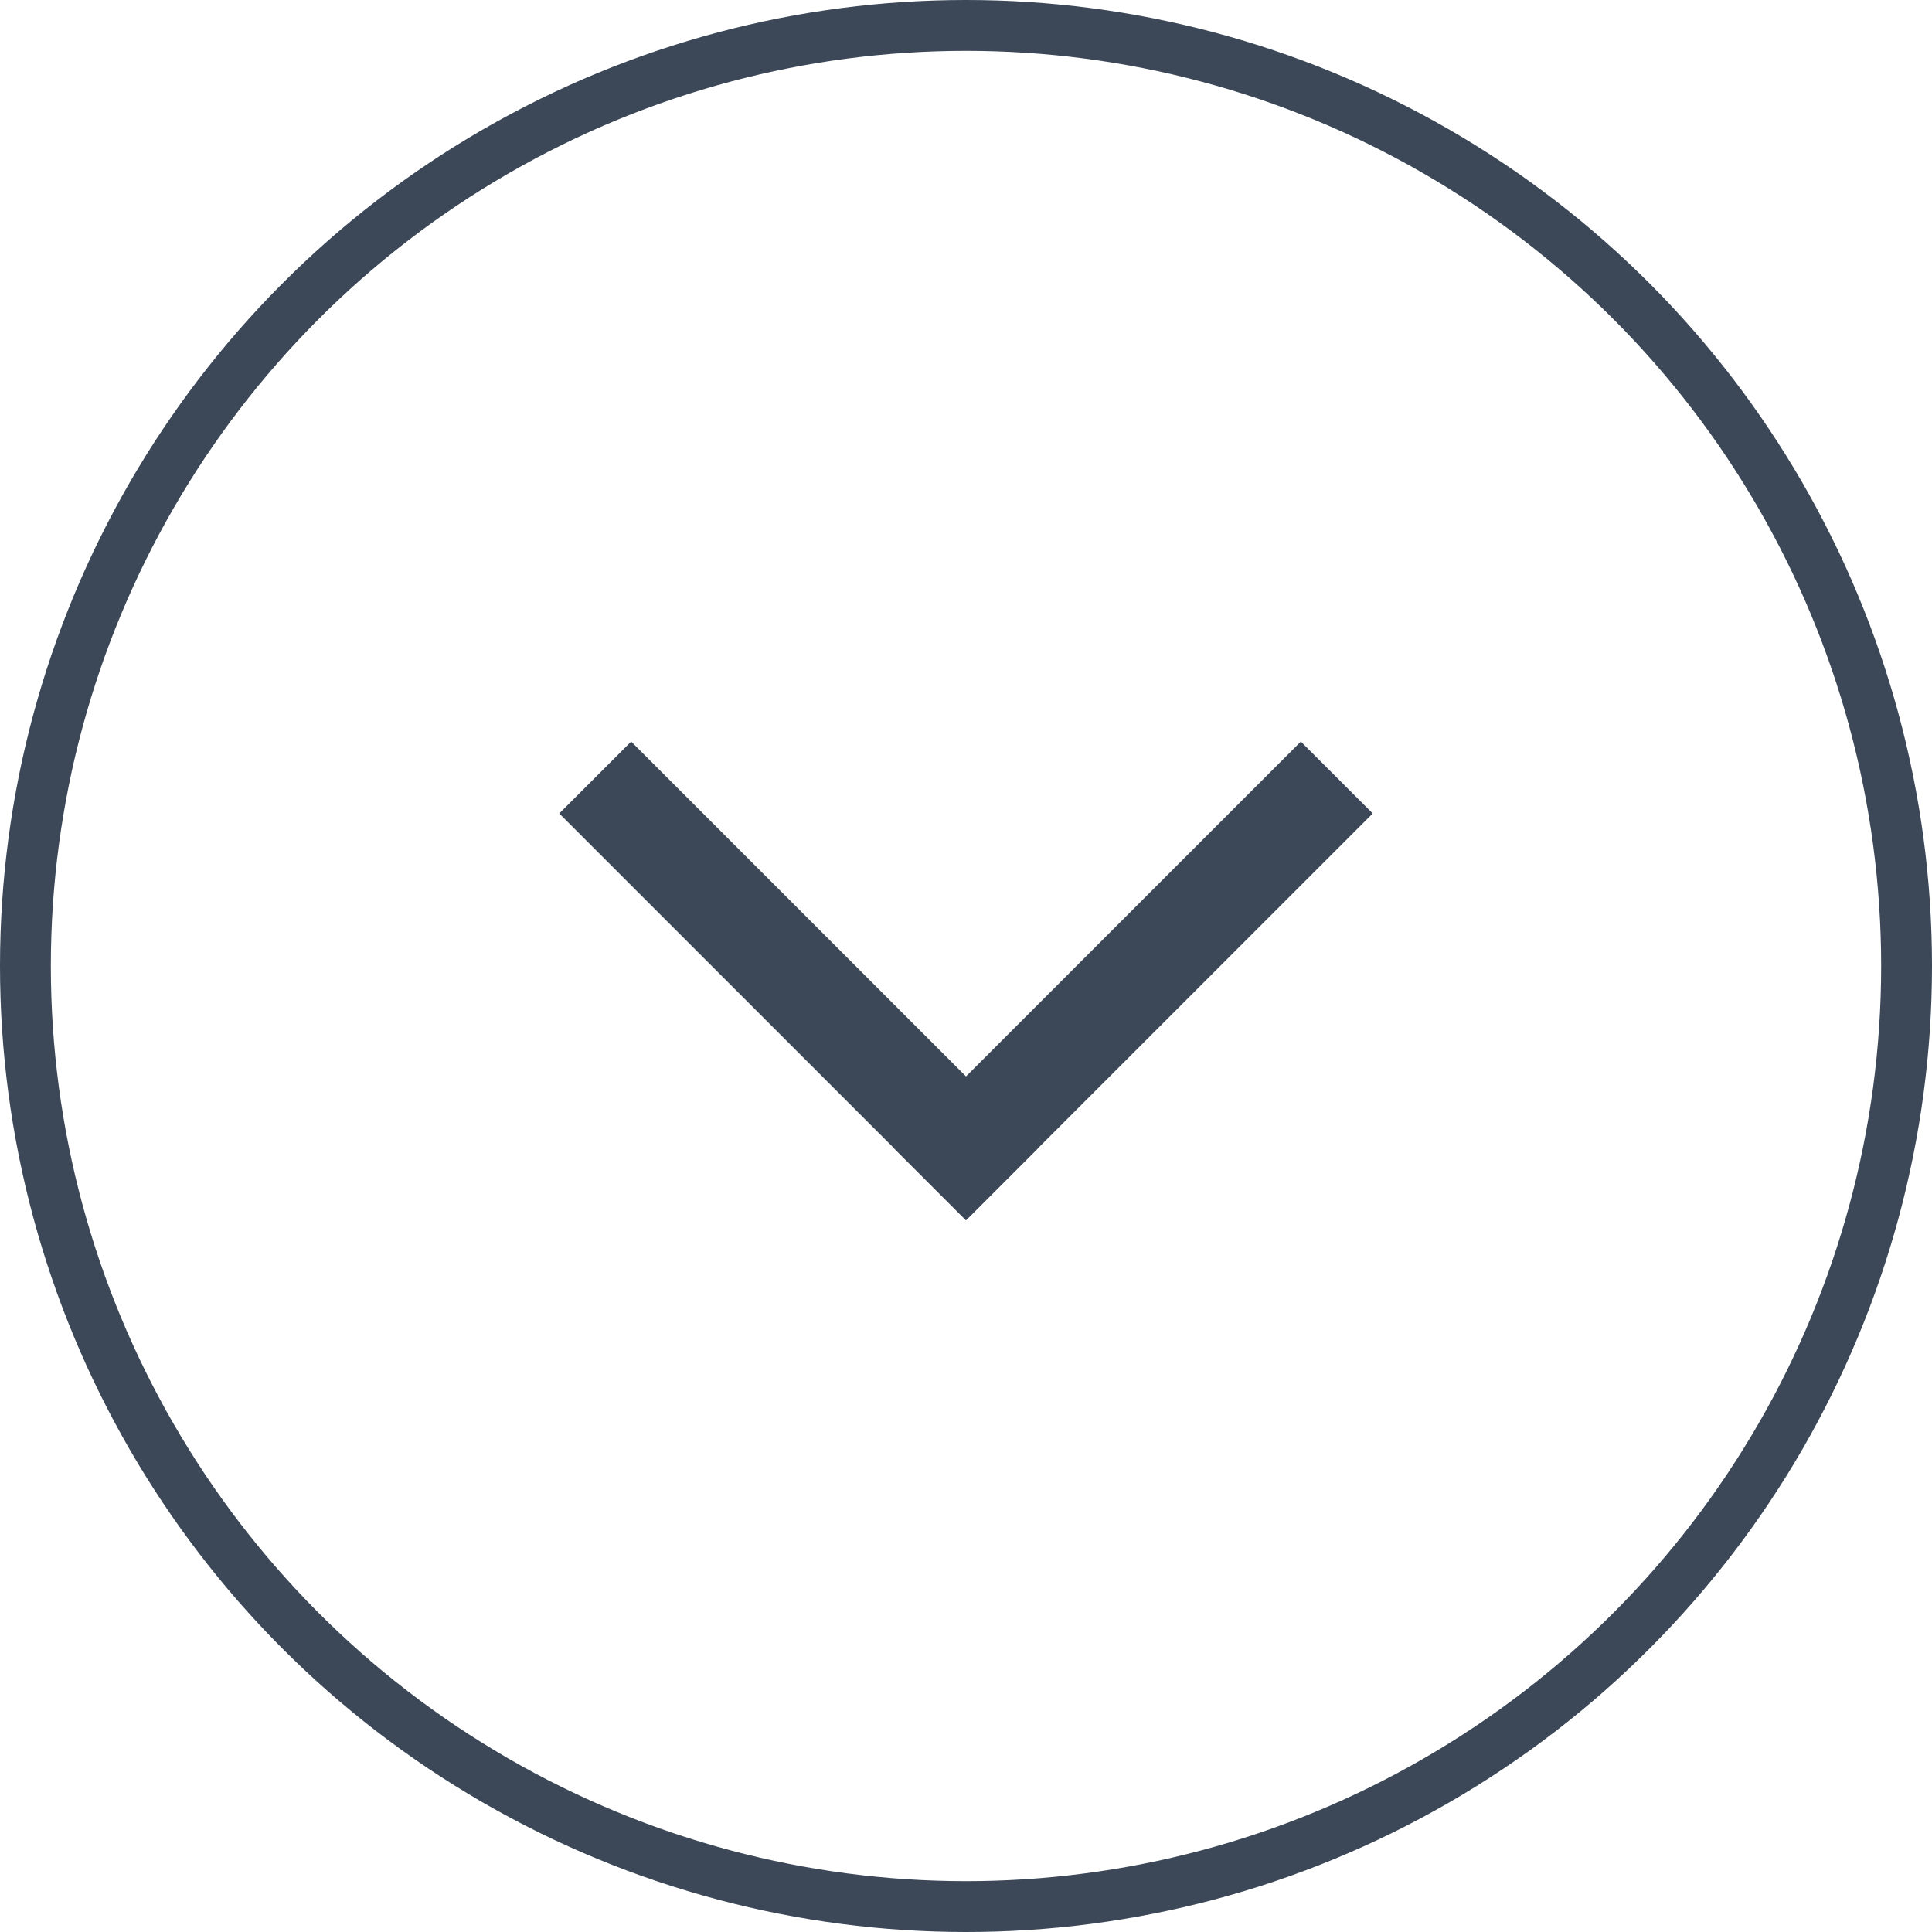 <svg width="38" height="38" viewBox="0 0 38 38" fill="none" xmlns="http://www.w3.org/2000/svg">
<circle cx="19" cy="19" r="18.5" stroke="#3C4858"/>
<line x1="11.707" y1="15.293" x2="19.707" y2="23.293" stroke="#3C4858" stroke-width="2"/>
<line x1="18.293" y1="23.293" x2="26.293" y2="15.293" stroke="#3C4858" stroke-width="2"/>
</svg>
